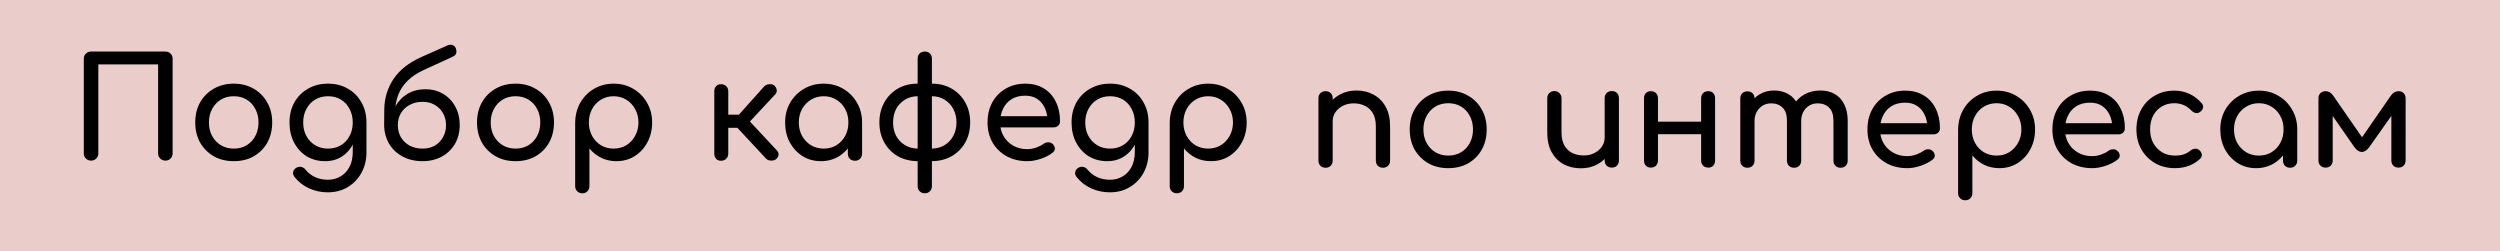 <svg width="358" height="36" viewBox="0 0 358 36" fill="none" xmlns="http://www.w3.org/2000/svg">
<rect width="358" height="36" fill="#EACCCB"/>
<path d="M198.04 24.02C197.747 24.02 197.5 23.927 197.3 23.74C197.113 23.54 197.02 23.293 197.02 23V18.08C197.02 17.32 196.88 16.7 196.6 16.22C196.32 15.74 195.94 15.387 195.46 15.16C194.993 14.92 194.453 14.8 193.84 14.8C193.28 14.8 192.773 14.913 192.32 15.14C191.867 15.367 191.507 15.673 191.24 16.06C190.973 16.433 190.84 16.867 190.84 17.36H189.58C189.58 16.52 189.78 15.773 190.18 15.12C190.593 14.453 191.153 13.927 191.86 13.54C192.567 13.153 193.36 12.96 194.24 12.96C195.16 12.96 195.98 13.16 196.7 13.56C197.433 13.947 198.007 14.52 198.42 15.28C198.847 16.04 199.06 16.973 199.06 18.08V23C199.06 23.293 198.96 23.54 198.76 23.74C198.573 23.927 198.333 24.02 198.04 24.02ZM189.82 24.02C189.527 24.02 189.28 23.927 189.08 23.74C188.893 23.54 188.8 23.293 188.8 23V14.08C188.8 13.773 188.893 13.527 189.08 13.34C189.28 13.153 189.527 13.06 189.82 13.06C190.127 13.06 190.373 13.153 190.56 13.34C190.747 13.527 190.84 13.773 190.84 14.08V23C190.84 23.293 190.747 23.54 190.56 23.74C190.373 23.927 190.127 24.02 189.82 24.02ZM207.393 24.08C206.313 24.08 205.359 23.847 204.533 23.38C203.706 22.9 203.053 22.247 202.573 21.42C202.106 20.58 201.873 19.62 201.873 18.54C201.873 17.447 202.106 16.487 202.573 15.66C203.053 14.82 203.706 14.167 204.533 13.7C205.359 13.22 206.313 12.98 207.393 12.98C208.459 12.98 209.406 13.22 210.233 13.7C211.059 14.167 211.706 14.82 212.173 15.66C212.653 16.487 212.893 17.447 212.893 18.54C212.893 19.62 212.659 20.58 212.193 21.42C211.726 22.247 211.079 22.9 210.253 23.38C209.426 23.847 208.473 24.08 207.393 24.08ZM207.393 22.28C208.086 22.28 208.699 22.12 209.233 21.8C209.766 21.48 210.179 21.04 210.473 20.48C210.779 19.92 210.933 19.273 210.933 18.54C210.933 17.807 210.779 17.16 210.473 16.6C210.179 16.027 209.766 15.58 209.233 15.26C208.699 14.94 208.086 14.78 207.393 14.78C206.699 14.78 206.086 14.94 205.553 15.26C205.019 15.58 204.599 16.027 204.293 16.6C203.986 17.16 203.833 17.807 203.833 18.54C203.833 19.273 203.986 19.92 204.293 20.48C204.599 21.04 205.019 21.48 205.553 21.8C206.086 22.12 206.699 22.28 207.393 22.28ZM226.388 24.1C225.468 24.1 224.642 23.907 223.908 23.52C223.188 23.12 222.615 22.54 222.188 21.78C221.775 21.02 221.568 20.087 221.568 18.98V14.06C221.568 13.767 221.662 13.527 221.848 13.34C222.048 13.14 222.295 13.04 222.588 13.04C222.882 13.04 223.122 13.14 223.308 13.34C223.508 13.527 223.608 13.767 223.608 14.06V18.98C223.608 19.727 223.748 20.347 224.028 20.84C224.308 21.32 224.688 21.68 225.168 21.92C225.648 22.147 226.188 22.26 226.788 22.26C227.362 22.26 227.868 22.147 228.308 21.92C228.762 21.693 229.122 21.387 229.388 21C229.655 20.613 229.788 20.18 229.788 19.7H231.048C231.048 20.527 230.842 21.273 230.428 21.94C230.028 22.607 229.475 23.133 228.768 23.52C228.075 23.907 227.282 24.1 226.388 24.1ZM230.808 24C230.515 24 230.268 23.907 230.068 23.72C229.882 23.52 229.788 23.273 229.788 22.98V14.06C229.788 13.753 229.882 13.507 230.068 13.32C230.268 13.133 230.515 13.04 230.808 13.04C231.115 13.04 231.362 13.133 231.548 13.32C231.735 13.507 231.828 13.753 231.828 14.06V22.98C231.828 23.273 231.735 23.52 231.548 23.72C231.362 23.907 231.115 24 230.808 24ZM244.621 24C244.328 24 244.081 23.907 243.881 23.72C243.694 23.52 243.601 23.273 243.601 22.98V14.08C243.601 13.773 243.694 13.527 243.881 13.34C244.081 13.153 244.328 13.06 244.621 13.06C244.928 13.06 245.168 13.153 245.341 13.34C245.514 13.527 245.601 13.773 245.601 14.08V22.98C245.601 23.273 245.514 23.52 245.341 23.72C245.168 23.907 244.928 24 244.621 24ZM236.401 24C236.108 24 235.868 23.907 235.681 23.72C235.508 23.52 235.421 23.273 235.421 22.98V14.08C235.421 13.773 235.508 13.527 235.681 13.34C235.868 13.153 236.108 13.06 236.401 13.06C236.708 13.06 236.954 13.153 237.141 13.34C237.328 13.527 237.421 13.773 237.421 14.08V22.98C237.421 23.273 237.328 23.52 237.141 23.72C236.954 23.907 236.708 24 236.401 24ZM237.161 19.22V17.42H244.181V19.22H237.161ZM263.57 24.02C263.277 24.02 263.03 23.927 262.83 23.74C262.643 23.54 262.55 23.293 262.55 23V17.28C262.55 16.44 262.343 15.82 261.93 15.42C261.517 15.007 260.977 14.8 260.31 14.8C259.617 14.8 259.043 15.04 258.59 15.52C258.15 16 257.93 16.613 257.93 17.36H256.27C256.27 16.493 256.457 15.733 256.83 15.08C257.203 14.413 257.723 13.893 258.39 13.52C259.07 13.147 259.843 12.96 260.71 12.96C261.47 12.96 262.143 13.127 262.73 13.46C263.317 13.793 263.77 14.287 264.09 14.94C264.423 15.58 264.59 16.36 264.59 17.28V23C264.59 23.293 264.497 23.54 264.31 23.74C264.123 23.927 263.877 24.02 263.57 24.02ZM250.23 24.02C249.937 24.02 249.69 23.927 249.49 23.74C249.303 23.54 249.21 23.293 249.21 23V14.1C249.21 13.793 249.303 13.547 249.49 13.36C249.69 13.173 249.937 13.08 250.23 13.08C250.537 13.08 250.783 13.173 250.97 13.36C251.157 13.547 251.25 13.793 251.25 14.1V23C251.25 23.293 251.157 23.54 250.97 23.74C250.783 23.927 250.537 24.02 250.23 24.02ZM256.91 24.02C256.617 24.02 256.37 23.927 256.17 23.74C255.983 23.54 255.89 23.293 255.89 23V17.28C255.89 16.44 255.683 15.82 255.27 15.42C254.857 15.007 254.317 14.8 253.65 14.8C252.957 14.8 252.383 15.04 251.93 15.52C251.477 16 251.25 16.613 251.25 17.36H249.99C249.99 16.493 250.163 15.733 250.51 15.08C250.857 14.413 251.337 13.893 251.95 13.52C252.563 13.147 253.263 12.96 254.05 12.96C254.81 12.96 255.483 13.127 256.07 13.46C256.657 13.793 257.11 14.287 257.43 14.94C257.763 15.58 257.93 16.36 257.93 17.28V23C257.93 23.293 257.837 23.54 257.65 23.74C257.463 23.927 257.217 24.02 256.91 24.02ZM273.12 24.08C272.013 24.08 271.026 23.847 270.16 23.38C269.306 22.9 268.633 22.247 268.14 21.42C267.66 20.58 267.42 19.62 267.42 18.54C267.42 17.447 267.646 16.487 268.1 15.66C268.566 14.82 269.206 14.167 270.02 13.7C270.833 13.22 271.766 12.98 272.82 12.98C273.86 12.98 274.753 13.213 275.5 13.68C276.246 14.133 276.813 14.767 277.2 15.58C277.6 16.38 277.8 17.307 277.8 18.36C277.8 18.613 277.713 18.827 277.54 19C277.366 19.16 277.146 19.24 276.88 19.24H268.82V17.64H276.82L276 18.2C275.986 17.533 275.853 16.94 275.6 16.42C275.346 15.887 274.986 15.467 274.52 15.16C274.053 14.853 273.486 14.7 272.82 14.7C272.06 14.7 271.406 14.867 270.86 15.2C270.326 15.533 269.92 15.993 269.64 16.58C269.36 17.153 269.22 17.807 269.22 18.54C269.22 19.273 269.386 19.927 269.72 20.5C270.053 21.073 270.513 21.527 271.1 21.86C271.686 22.193 272.36 22.36 273.12 22.36C273.533 22.36 273.953 22.287 274.38 22.14C274.82 21.98 275.173 21.8 275.44 21.6C275.64 21.453 275.853 21.38 276.08 21.38C276.32 21.367 276.526 21.433 276.7 21.58C276.926 21.78 277.046 22 277.06 22.24C277.073 22.48 276.966 22.687 276.74 22.86C276.286 23.22 275.72 23.513 275.04 23.74C274.373 23.967 273.733 24.08 273.12 24.08ZM281.422 28.68C281.128 28.68 280.882 28.58 280.682 28.38C280.495 28.193 280.402 27.953 280.402 27.66V18.54C280.415 17.487 280.662 16.54 281.142 15.7C281.622 14.86 282.275 14.2 283.102 13.72C283.928 13.227 284.862 12.98 285.902 12.98C286.955 12.98 287.895 13.227 288.722 13.72C289.548 14.2 290.202 14.86 290.682 15.7C291.175 16.54 291.422 17.487 291.422 18.54C291.422 19.593 291.195 20.54 290.742 21.38C290.302 22.207 289.695 22.867 288.922 23.36C288.148 23.84 287.275 24.08 286.302 24.08C285.515 24.08 284.788 23.92 284.122 23.6C283.468 23.267 282.908 22.82 282.442 22.26V27.66C282.442 27.953 282.348 28.193 282.162 28.38C281.975 28.58 281.728 28.68 281.422 28.68ZM285.902 22.28C286.582 22.28 287.188 22.12 287.722 21.8C288.255 21.467 288.675 21.02 288.982 20.46C289.302 19.887 289.462 19.247 289.462 18.54C289.462 17.82 289.302 17.18 288.982 16.62C288.675 16.047 288.255 15.6 287.722 15.28C287.188 14.947 286.582 14.78 285.902 14.78C285.235 14.78 284.628 14.947 284.082 15.28C283.548 15.6 283.128 16.047 282.822 16.62C282.515 17.18 282.362 17.82 282.362 18.54C282.362 19.247 282.515 19.887 282.822 20.46C283.128 21.02 283.548 21.467 284.082 21.8C284.628 22.12 285.235 22.28 285.902 22.28ZM299.604 24.08C298.497 24.08 297.511 23.847 296.644 23.38C295.791 22.9 295.117 22.247 294.624 21.42C294.144 20.58 293.904 19.62 293.904 18.54C293.904 17.447 294.131 16.487 294.584 15.66C295.051 14.82 295.691 14.167 296.504 13.7C297.317 13.22 298.251 12.98 299.304 12.98C300.344 12.98 301.237 13.213 301.984 13.68C302.731 14.133 303.297 14.767 303.684 15.58C304.084 16.38 304.284 17.307 304.284 18.36C304.284 18.613 304.197 18.827 304.024 19C303.851 19.16 303.631 19.24 303.364 19.24H295.304V17.64H303.304L302.484 18.2C302.471 17.533 302.337 16.94 302.084 16.42C301.831 15.887 301.471 15.467 301.004 15.16C300.537 14.853 299.971 14.7 299.304 14.7C298.544 14.7 297.891 14.867 297.344 15.2C296.811 15.533 296.404 15.993 296.124 16.58C295.844 17.153 295.704 17.807 295.704 18.54C295.704 19.273 295.871 19.927 296.204 20.5C296.537 21.073 296.997 21.527 297.584 21.86C298.171 22.193 298.844 22.36 299.604 22.36C300.017 22.36 300.437 22.287 300.864 22.14C301.304 21.98 301.657 21.8 301.924 21.6C302.124 21.453 302.337 21.38 302.564 21.38C302.804 21.367 303.011 21.433 303.184 21.58C303.411 21.78 303.531 22 303.544 22.24C303.557 22.48 303.451 22.687 303.224 22.86C302.771 23.22 302.204 23.513 301.524 23.74C300.857 23.967 300.217 24.08 299.604 24.08ZM311.455 24.08C310.389 24.08 309.435 23.84 308.595 23.36C307.769 22.867 307.115 22.207 306.635 21.38C306.169 20.54 305.935 19.593 305.935 18.54C305.935 17.46 306.169 16.5 306.635 15.66C307.102 14.82 307.742 14.167 308.555 13.7C309.369 13.22 310.302 12.98 311.355 12.98C312.142 12.98 312.862 13.133 313.515 13.44C314.169 13.733 314.755 14.18 315.275 14.78C315.462 14.993 315.529 15.213 315.475 15.44C315.422 15.667 315.275 15.867 315.035 16.04C314.849 16.173 314.642 16.22 314.415 16.18C314.189 16.127 313.982 16.007 313.795 15.82C313.142 15.127 312.329 14.78 311.355 14.78C310.675 14.78 310.075 14.94 309.555 15.26C309.035 15.567 308.629 16 308.335 16.56C308.042 17.12 307.895 17.78 307.895 18.54C307.895 19.26 308.042 19.9 308.335 20.46C308.642 21.02 309.062 21.467 309.595 21.8C310.129 22.12 310.749 22.28 311.455 22.28C311.922 22.28 312.329 22.227 312.675 22.12C313.035 22 313.362 21.82 313.655 21.58C313.869 21.407 314.089 21.313 314.315 21.3C314.542 21.273 314.742 21.333 314.915 21.48C315.142 21.667 315.269 21.88 315.295 22.12C315.322 22.347 315.242 22.553 315.055 22.74C314.095 23.633 312.895 24.08 311.455 24.08ZM323.067 24.08C322.094 24.08 321.22 23.84 320.447 23.36C319.674 22.867 319.06 22.207 318.607 21.38C318.167 20.54 317.947 19.593 317.947 18.54C317.947 17.487 318.187 16.54 318.667 15.7C319.16 14.86 319.82 14.2 320.647 13.72C321.487 13.227 322.427 12.98 323.467 12.98C324.507 12.98 325.44 13.227 326.267 13.72C327.094 14.2 327.747 14.86 328.227 15.7C328.72 16.54 328.967 17.487 328.967 18.54H328.187C328.187 19.593 327.96 20.54 327.507 21.38C327.067 22.207 326.46 22.867 325.687 23.36C324.914 23.84 324.04 24.08 323.067 24.08ZM323.467 22.28C324.147 22.28 324.754 22.12 325.287 21.8C325.82 21.467 326.24 21.02 326.547 20.46C326.854 19.887 327.007 19.247 327.007 18.54C327.007 17.82 326.854 17.18 326.547 16.62C326.24 16.047 325.82 15.6 325.287 15.28C324.754 14.947 324.147 14.78 323.467 14.78C322.8 14.78 322.194 14.947 321.647 15.28C321.114 15.6 320.687 16.047 320.367 16.62C320.06 17.18 319.907 17.82 319.907 18.54C319.907 19.247 320.06 19.887 320.367 20.46C320.687 21.02 321.114 21.467 321.647 21.8C322.194 22.12 322.8 22.28 323.467 22.28ZM327.947 24.02C327.654 24.02 327.407 23.927 327.207 23.74C327.02 23.54 326.927 23.293 326.927 23V19.94L327.307 17.82L328.967 18.54V23C328.967 23.293 328.867 23.54 328.667 23.74C328.48 23.927 328.24 24.02 327.947 24.02ZM333.023 24C332.73 24 332.483 23.907 332.283 23.72C332.096 23.52 332.003 23.273 332.003 22.98V14.08C332.003 13.773 332.096 13.527 332.283 13.34C332.483 13.153 332.73 13.06 333.023 13.06C333.45 13.06 333.81 13.267 334.103 13.68L338.243 19.66L342.383 13.68C342.676 13.267 343.036 13.06 343.463 13.06C343.77 13.06 344.016 13.153 344.203 13.34C344.39 13.527 344.483 13.773 344.483 14.08V22.98C344.483 23.273 344.39 23.52 344.203 23.72C344.016 23.907 343.77 24 343.463 24C343.17 24 342.923 23.907 342.723 23.72C342.536 23.52 342.443 23.273 342.443 22.98V15.7L342.963 15.86L339.283 21.06C338.95 21.527 338.59 21.76 338.203 21.76C337.816 21.747 337.463 21.513 337.143 21.06L333.523 15.86L334.043 15.7V22.98C334.043 23.273 333.95 23.52 333.763 23.72C333.576 23.907 333.33 24 333.023 24Z" fill="black"/>
<path d="M13.04 23C12.747 23 12.5 22.9 12.3 22.7C12.1 22.5 12 22.253 12 21.96V8.42C12 8.113 12.1 7.867 12.3 7.68C12.5 7.48 12.747 7.38 13.04 7.38H23.68C23.987 7.38 24.233 7.48 24.42 7.68C24.62 7.867 24.72 8.113 24.72 8.42V21.96C24.72 22.253 24.62 22.5 24.42 22.7C24.233 22.9 23.987 23 23.68 23C23.387 23 23.14 22.9 22.94 22.7C22.74 22.5 22.64 22.253 22.64 21.96V9.22H14.08V21.96C14.08 22.253 13.98 22.5 13.78 22.7C13.593 22.9 13.347 23 13.04 23ZM33.479 23.08C32.399 23.08 31.445 22.847 30.619 22.38C29.792 21.9 29.139 21.247 28.659 20.42C28.192 19.58 27.959 18.62 27.959 17.54C27.959 16.447 28.192 15.487 28.659 14.66C29.139 13.82 29.792 13.167 30.619 12.7C31.445 12.22 32.399 11.98 33.479 11.98C34.545 11.98 35.492 12.22 36.319 12.7C37.145 13.167 37.792 13.82 38.259 14.66C38.739 15.487 38.979 16.447 38.979 17.54C38.979 18.62 38.745 19.58 38.279 20.42C37.812 21.247 37.165 21.9 36.339 22.38C35.512 22.847 34.559 23.08 33.479 23.08ZM33.479 21.28C34.172 21.28 34.785 21.12 35.319 20.8C35.852 20.48 36.265 20.04 36.559 19.48C36.865 18.92 37.019 18.273 37.019 17.54C37.019 16.807 36.865 16.16 36.559 15.6C36.265 15.027 35.852 14.58 35.319 14.26C34.785 13.94 34.172 13.78 33.479 13.78C32.785 13.78 32.172 13.94 31.639 14.26C31.105 14.58 30.685 15.027 30.379 15.6C30.072 16.16 29.919 16.807 29.919 17.54C29.919 18.273 30.072 18.92 30.379 19.48C30.685 20.04 31.105 20.48 31.639 20.8C32.172 21.12 32.785 21.28 33.479 21.28ZM46.575 23.08C45.575 23.08 44.688 22.847 43.915 22.38C43.155 21.9 42.555 21.247 42.115 20.42C41.675 19.58 41.455 18.62 41.455 17.54C41.455 16.447 41.688 15.487 42.155 14.66C42.635 13.82 43.288 13.167 44.115 12.7C44.941 12.22 45.895 11.98 46.975 11.98C48.041 11.98 48.988 12.22 49.815 12.7C50.642 13.167 51.288 13.82 51.755 14.66C52.235 15.487 52.475 16.447 52.475 17.54H51.295C51.295 18.62 51.088 19.58 50.675 20.42C50.275 21.247 49.721 21.9 49.015 22.38C48.308 22.847 47.495 23.08 46.575 23.08ZM46.935 27.54C45.988 27.54 45.102 27.353 44.275 26.98C43.448 26.607 42.748 26.06 42.175 25.34C42.002 25.113 41.935 24.88 41.975 24.64C42.028 24.4 42.161 24.207 42.375 24.06C42.615 23.9 42.861 23.847 43.115 23.9C43.382 23.953 43.595 24.087 43.755 24.3C44.115 24.753 44.568 25.107 45.115 25.36C45.661 25.613 46.282 25.74 46.975 25.74C47.615 25.74 48.202 25.587 48.735 25.28C49.282 24.973 49.715 24.52 50.035 23.92C50.355 23.32 50.515 22.587 50.515 21.72V18.88L51.175 17.12L52.475 17.54V21.86C52.475 22.913 52.242 23.867 51.775 24.72C51.308 25.587 50.655 26.273 49.815 26.78C48.988 27.287 48.028 27.54 46.935 27.54ZM46.975 21.28C47.668 21.28 48.282 21.12 48.815 20.8C49.348 20.48 49.761 20.04 50.055 19.48C50.361 18.92 50.515 18.273 50.515 17.54C50.515 16.807 50.361 16.16 50.055 15.6C49.761 15.027 49.348 14.58 48.815 14.26C48.282 13.94 47.668 13.78 46.975 13.78C46.282 13.78 45.668 13.94 45.135 14.26C44.602 14.58 44.181 15.027 43.875 15.6C43.568 16.16 43.415 16.807 43.415 17.54C43.415 18.273 43.568 18.92 43.875 19.48C44.181 20.04 44.602 20.48 45.135 20.8C45.668 21.12 46.282 21.28 46.975 21.28ZM60.511 23.08C59.444 23.08 58.498 22.86 57.671 22.42C56.844 21.98 56.198 21.373 55.731 20.6C55.264 19.813 55.024 18.92 55.011 17.92H55.991C55.991 16.907 56.198 16.02 56.611 15.26C57.038 14.487 57.618 13.88 58.351 13.44C59.098 13 59.951 12.78 60.911 12.78C61.871 12.78 62.718 13 63.451 13.44C64.198 13.88 64.778 14.487 65.191 15.26C65.618 16.02 65.831 16.907 65.831 17.92C65.831 18.92 65.604 19.813 65.151 20.6C64.698 21.373 64.071 21.98 63.271 22.42C62.471 22.86 61.551 23.08 60.511 23.08ZM60.511 21.28C61.178 21.28 61.758 21.14 62.251 20.86C62.758 20.567 63.151 20.167 63.431 19.66C63.724 19.153 63.871 18.573 63.871 17.92C63.871 17.267 63.724 16.693 63.431 16.2C63.151 15.693 62.758 15.3 62.251 15.02C61.758 14.727 61.178 14.58 60.511 14.58C59.818 14.58 59.204 14.727 58.671 15.02C58.138 15.3 57.718 15.693 57.411 16.2C57.118 16.693 56.971 17.267 56.971 17.92C56.971 18.573 57.118 19.153 57.411 19.66C57.718 20.167 58.138 20.567 58.671 20.86C59.204 21.14 59.818 21.28 60.511 21.28ZM55.011 17.92L55.031 15.66C55.044 14.087 55.478 12.647 56.331 11.34C57.198 10.033 58.538 8.973 60.351 8.16L64.091 6.5C64.358 6.393 64.598 6.38 64.811 6.46C65.024 6.527 65.178 6.68 65.271 6.92C65.364 7.173 65.384 7.407 65.331 7.62C65.291 7.82 65.098 8 64.751 8.16L60.691 10.02C59.758 10.447 58.991 10.953 58.391 11.54C57.791 12.127 57.344 12.787 57.051 13.52C56.771 14.24 56.618 15.02 56.591 15.86L56.551 17.92H55.011ZM73.83 23.08C72.75 23.08 71.797 22.847 70.97 22.38C70.144 21.9 69.49 21.247 69.01 20.42C68.544 19.58 68.31 18.62 68.31 17.54C68.31 16.447 68.544 15.487 69.01 14.66C69.49 13.82 70.144 13.167 70.97 12.7C71.797 12.22 72.75 11.98 73.83 11.98C74.897 11.98 75.844 12.22 76.67 12.7C77.497 13.167 78.144 13.82 78.61 14.66C79.09 15.487 79.33 16.447 79.33 17.54C79.33 18.62 79.097 19.58 78.63 20.42C78.164 21.247 77.517 21.9 76.69 22.38C75.864 22.847 74.91 23.08 73.83 23.08ZM73.83 21.28C74.524 21.28 75.137 21.12 75.67 20.8C76.204 20.48 76.617 20.04 76.91 19.48C77.217 18.92 77.37 18.273 77.37 17.54C77.37 16.807 77.217 16.16 76.91 15.6C76.617 15.027 76.204 14.58 75.67 14.26C75.137 13.94 74.524 13.78 73.83 13.78C73.137 13.78 72.524 13.94 71.99 14.26C71.457 14.58 71.037 15.027 70.73 15.6C70.424 16.16 70.27 16.807 70.27 17.54C70.27 18.273 70.424 18.92 70.73 19.48C71.037 20.04 71.457 20.48 71.99 20.8C72.524 21.12 73.137 21.28 73.83 21.28ZM83.386 27.68C83.093 27.68 82.846 27.58 82.646 27.38C82.46 27.193 82.366 26.953 82.366 26.66V17.54C82.38 16.487 82.626 15.54 83.106 14.7C83.586 13.86 84.24 13.2 85.066 12.72C85.893 12.227 86.826 11.98 87.866 11.98C88.92 11.98 89.86 12.227 90.686 12.72C91.513 13.2 92.166 13.86 92.646 14.7C93.14 15.54 93.386 16.487 93.386 17.54C93.386 18.593 93.16 19.54 92.706 20.38C92.266 21.207 91.66 21.867 90.886 22.36C90.113 22.84 89.24 23.08 88.266 23.08C87.48 23.08 86.753 22.92 86.086 22.6C85.433 22.267 84.873 21.82 84.406 21.26V26.66C84.406 26.953 84.313 27.193 84.126 27.38C83.94 27.58 83.693 27.68 83.386 27.68ZM87.866 21.28C88.546 21.28 89.153 21.12 89.686 20.8C90.22 20.467 90.64 20.02 90.946 19.46C91.266 18.887 91.426 18.247 91.426 17.54C91.426 16.82 91.266 16.18 90.946 15.62C90.64 15.047 90.22 14.6 89.686 14.28C89.153 13.947 88.546 13.78 87.866 13.78C87.2 13.78 86.593 13.947 86.046 14.28C85.513 14.6 85.093 15.047 84.786 15.62C84.48 16.18 84.326 16.82 84.326 17.54C84.326 18.247 84.48 18.887 84.786 19.46C85.093 20.02 85.513 20.467 86.046 20.8C86.593 21.12 87.2 21.28 87.866 21.28ZM111.168 22.76C110.995 22.92 110.748 23 110.428 23C110.122 22.987 109.882 22.893 109.708 22.72L104.848 17.5L109.428 12.38C109.602 12.193 109.842 12.087 110.148 12.06C110.468 12.033 110.715 12.1 110.888 12.26C111.088 12.447 111.202 12.66 111.228 12.9C111.255 13.127 111.182 13.333 111.008 13.52L107.388 17.4L111.228 21.52C111.402 21.693 111.488 21.9 111.488 22.14C111.488 22.367 111.382 22.573 111.168 22.76ZM103.248 23.02C102.955 23.02 102.722 22.927 102.548 22.74C102.375 22.54 102.288 22.293 102.288 22V13.08C102.288 12.773 102.375 12.527 102.548 12.34C102.722 12.153 102.955 12.06 103.248 12.06C103.555 12.06 103.802 12.153 103.988 12.34C104.188 12.527 104.288 12.773 104.288 13.08V16.42H106.848V18.3H104.288V22C104.288 22.293 104.188 22.54 103.988 22.74C103.802 22.927 103.555 23.02 103.248 23.02ZM117.551 23.08C116.578 23.08 115.705 22.84 114.931 22.36C114.158 21.867 113.545 21.207 113.091 20.38C112.651 19.54 112.431 18.593 112.431 17.54C112.431 16.487 112.671 15.54 113.151 14.7C113.645 13.86 114.305 13.2 115.131 12.72C115.971 12.227 116.911 11.98 117.951 11.98C118.991 11.98 119.925 12.227 120.751 12.72C121.578 13.2 122.231 13.86 122.711 14.7C123.205 15.54 123.451 16.487 123.451 17.54H122.671C122.671 18.593 122.445 19.54 121.991 20.38C121.551 21.207 120.945 21.867 120.171 22.36C119.398 22.84 118.525 23.08 117.551 23.08ZM117.951 21.28C118.631 21.28 119.238 21.12 119.771 20.8C120.305 20.467 120.725 20.02 121.031 19.46C121.338 18.887 121.491 18.247 121.491 17.54C121.491 16.82 121.338 16.18 121.031 15.62C120.725 15.047 120.305 14.6 119.771 14.28C119.238 13.947 118.631 13.78 117.951 13.78C117.285 13.78 116.678 13.947 116.131 14.28C115.598 14.6 115.171 15.047 114.851 15.62C114.545 16.18 114.391 16.82 114.391 17.54C114.391 18.247 114.545 18.887 114.851 19.46C115.171 20.02 115.598 20.467 116.131 20.8C116.678 21.12 117.285 21.28 117.951 21.28ZM122.431 23.02C122.138 23.02 121.891 22.927 121.691 22.74C121.505 22.54 121.411 22.293 121.411 22V18.94L121.791 16.82L123.451 17.54V22C123.451 22.293 123.351 22.54 123.151 22.74C122.965 22.927 122.725 23.02 122.431 23.02ZM133.448 23.08V21.28C134.141 21.267 134.748 21.1 135.268 20.78C135.801 20.46 136.214 20.02 136.508 19.46C136.814 18.9 136.968 18.26 136.968 17.54C136.968 16.807 136.814 16.16 136.508 15.6C136.214 15.04 135.801 14.6 135.268 14.28C134.748 13.947 134.141 13.78 133.448 13.78V11.98C134.528 11.98 135.474 12.22 136.288 12.7C137.114 13.18 137.761 13.84 138.228 14.68C138.694 15.507 138.928 16.46 138.928 17.54C138.928 18.607 138.694 19.56 138.228 20.4C137.761 21.227 137.114 21.88 136.288 22.36C135.474 22.827 134.528 23.067 133.448 23.08ZM131.408 23.08C130.328 23.067 129.374 22.827 128.548 22.36C127.734 21.88 127.094 21.227 126.628 20.4C126.161 19.56 125.928 18.607 125.928 17.54C125.928 16.46 126.161 15.507 126.628 14.68C127.094 13.84 127.734 13.18 128.548 12.7C129.374 12.22 130.328 11.98 131.408 11.98V13.78C130.728 13.78 130.121 13.947 129.588 14.28C129.054 14.6 128.634 15.04 128.328 15.6C128.034 16.16 127.888 16.807 127.888 17.54C127.888 18.26 128.034 18.9 128.328 19.46C128.634 20.02 129.054 20.46 129.588 20.78C130.121 21.1 130.728 21.267 131.408 21.28V23.08ZM132.428 27.68C132.134 27.68 131.888 27.58 131.688 27.38C131.501 27.193 131.408 26.953 131.408 26.66V8.4C131.408 8.093 131.501 7.847 131.688 7.66C131.888 7.473 132.134 7.38 132.428 7.38C132.734 7.38 132.981 7.473 133.168 7.66C133.354 7.847 133.448 8.093 133.448 8.4V26.66C133.448 26.953 133.354 27.193 133.168 27.38C132.981 27.58 132.734 27.68 132.428 27.68ZM147.116 23.08C146.009 23.08 145.022 22.847 144.156 22.38C143.302 21.9 142.629 21.247 142.136 20.42C141.656 19.58 141.416 18.62 141.416 17.54C141.416 16.447 141.642 15.487 142.096 14.66C142.562 13.82 143.202 13.167 144.016 12.7C144.829 12.22 145.762 11.98 146.816 11.98C147.856 11.98 148.749 12.213 149.496 12.68C150.242 13.133 150.809 13.767 151.196 14.58C151.596 15.38 151.796 16.307 151.796 17.36C151.796 17.613 151.709 17.827 151.536 18C151.362 18.16 151.142 18.24 150.876 18.24H142.816V16.64H150.816L149.996 17.2C149.982 16.533 149.849 15.94 149.596 15.42C149.342 14.887 148.982 14.467 148.516 14.16C148.049 13.853 147.482 13.7 146.816 13.7C146.056 13.7 145.402 13.867 144.856 14.2C144.322 14.533 143.916 14.993 143.636 15.58C143.356 16.153 143.216 16.807 143.216 17.54C143.216 18.273 143.382 18.927 143.716 19.5C144.049 20.073 144.509 20.527 145.096 20.86C145.682 21.193 146.356 21.36 147.116 21.36C147.529 21.36 147.949 21.287 148.376 21.14C148.816 20.98 149.169 20.8 149.436 20.6C149.636 20.453 149.849 20.38 150.076 20.38C150.316 20.367 150.522 20.433 150.696 20.58C150.922 20.78 151.042 21 151.056 21.24C151.069 21.48 150.962 21.687 150.736 21.86C150.282 22.22 149.716 22.513 149.036 22.74C148.369 22.967 147.729 23.08 147.116 23.08ZM158.567 23.08C157.567 23.08 156.68 22.847 155.907 22.38C155.147 21.9 154.547 21.247 154.107 20.42C153.667 19.58 153.447 18.62 153.447 17.54C153.447 16.447 153.68 15.487 154.147 14.66C154.627 13.82 155.28 13.167 156.107 12.7C156.934 12.22 157.887 11.98 158.967 11.98C160.034 11.98 160.98 12.22 161.807 12.7C162.634 13.167 163.28 13.82 163.747 14.66C164.227 15.487 164.467 16.447 164.467 17.54H163.287C163.287 18.62 163.08 19.58 162.667 20.42C162.267 21.247 161.714 21.9 161.007 22.38C160.3 22.847 159.487 23.08 158.567 23.08ZM158.927 27.54C157.98 27.54 157.094 27.353 156.267 26.98C155.44 26.607 154.74 26.06 154.167 25.34C153.994 25.113 153.927 24.88 153.967 24.64C154.02 24.4 154.154 24.207 154.367 24.06C154.607 23.9 154.854 23.847 155.107 23.9C155.374 23.953 155.587 24.087 155.747 24.3C156.107 24.753 156.56 25.107 157.107 25.36C157.654 25.613 158.274 25.74 158.967 25.74C159.607 25.74 160.194 25.587 160.727 25.28C161.274 24.973 161.707 24.52 162.027 23.92C162.347 23.32 162.507 22.587 162.507 21.72V18.88L163.167 17.12L164.467 17.54V21.86C164.467 22.913 164.234 23.867 163.767 24.72C163.3 25.587 162.647 26.273 161.807 26.78C160.98 27.287 160.02 27.54 158.927 27.54ZM158.967 21.28C159.66 21.28 160.274 21.12 160.807 20.8C161.34 20.48 161.754 20.04 162.047 19.48C162.354 18.92 162.507 18.273 162.507 17.54C162.507 16.807 162.354 16.16 162.047 15.6C161.754 15.027 161.34 14.58 160.807 14.26C160.274 13.94 159.66 13.78 158.967 13.78C158.274 13.78 157.66 13.94 157.127 14.26C156.594 14.58 156.174 15.027 155.867 15.6C155.56 16.16 155.407 16.807 155.407 17.54C155.407 18.273 155.56 18.92 155.867 19.48C156.174 20.04 156.594 20.48 157.127 20.8C157.66 21.12 158.274 21.28 158.967 21.28ZM168.523 27.68C168.23 27.68 167.983 27.58 167.783 27.38C167.596 27.193 167.503 26.953 167.503 26.66V17.54C167.516 16.487 167.763 15.54 168.243 14.7C168.723 13.86 169.376 13.2 170.203 12.72C171.03 12.227 171.963 11.98 173.003 11.98C174.056 11.98 174.996 12.227 175.823 12.72C176.65 13.2 177.303 13.86 177.783 14.7C178.276 15.54 178.523 16.487 178.523 17.54C178.523 18.593 178.296 19.54 177.843 20.38C177.403 21.207 176.796 21.867 176.023 22.36C175.25 22.84 174.376 23.08 173.403 23.08C172.616 23.08 171.89 22.92 171.223 22.6C170.57 22.267 170.01 21.82 169.543 21.26V26.66C169.543 26.953 169.45 27.193 169.263 27.38C169.076 27.58 168.83 27.68 168.523 27.68ZM173.003 21.28C173.683 21.28 174.29 21.12 174.823 20.8C175.356 20.467 175.776 20.02 176.083 19.46C176.403 18.887 176.563 18.247 176.563 17.54C176.563 16.82 176.403 16.18 176.083 15.62C175.776 15.047 175.356 14.6 174.823 14.28C174.29 13.947 173.683 13.78 173.003 13.78C172.336 13.78 171.73 13.947 171.183 14.28C170.65 14.6 170.23 15.047 169.923 15.62C169.616 16.18 169.463 16.82 169.463 17.54C169.463 18.247 169.616 18.887 169.923 19.46C170.23 20.02 170.65 20.467 171.183 20.8C171.73 21.12 172.336 21.28 173.003 21.28Z" fill="black"/>
</svg>
